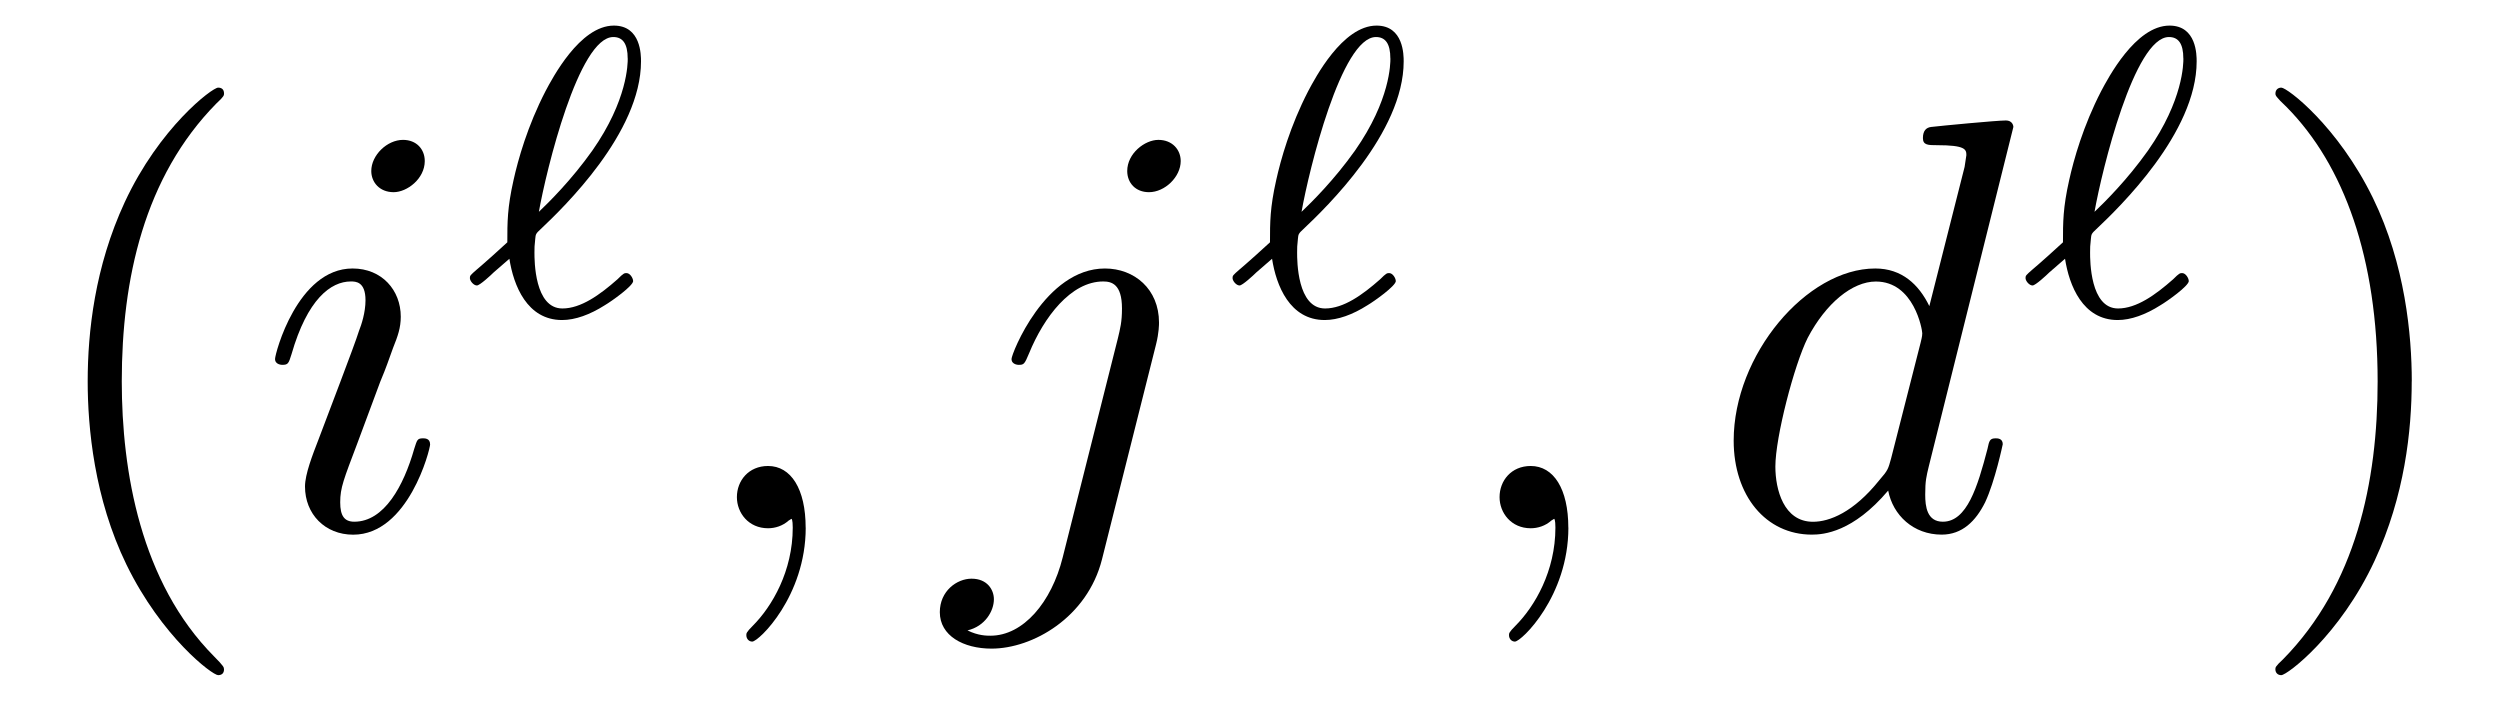 <?xml version='1.0' encoding='UTF-8'?>
<!-- This file was generated by dvisvgm 3.2.2 -->
<svg version='1.1' xmlns='http://www.w3.org/2000/svg' xmlns:xlink='http://www.w3.org/1999/xlink' width='42.394pt' height='11.949pt' viewBox='-.5 -8.958 42.394 11.949'>
<defs>
<path id='g8-96' d='m2.929-.579c0-.042-.049-.133-.112-.133c-.035 0-.049 0-.153 .105c-.3 .265-.621 .495-.934 .495c-.474 0-.474-.816-.474-.948c0-.091 0-.105 .014-.237c.007-.07 .007-.084 .091-.16c.384-.363 1.702-1.632 1.702-2.845c0-.105 0-.607-.46-.607c-.579 0-1.046 .9-1.158 1.109c-.307 .593-.467 1.165-.544 1.513c-.105 .467-.105 .711-.105 1.053c-.049 .049-.446 .404-.516 .46c-.112 .098-.119 .105-.119 .146c0 .049 .063 .126 .119 .126c.049 0 .237-.174 .286-.223l.265-.23c.07 .453 .3 1.039 .893 1.039c.223 0 .474-.091 .725-.251c.119-.07 .481-.328 .481-.411zm-.091-3.773c0 .084 0 .704-.6 1.562c-.356 .502-.739 .879-.907 1.039c.126-.711 .676-2.964 1.262-2.964c.16 0 .244 .112 .244 .363z'/>
<path id='g9-59' d='m2.022-.01c0-.658-.249-1.046-.638-1.046c-.329 0-.528 .249-.528 .528c0 .269 .199 .528 .528 .528c.12 0 .249-.04 .349-.13c.03-.02 .05-.03 .05-.03s.02 .01 .02 .149c0 .737-.349 1.335-.677 1.664c-.11 .11-.11 .13-.11 .159c0 .07 .05 .11 .1 .11c.11 0 .907-.767 .907-1.933z'/>
<path id='g9-100' d='m4.961-1.425c0-.1-.09-.1-.12-.1c-.1 0-.11 .04-.139 .179c-.169 .648-.349 1.235-.757 1.235c-.269 0-.299-.259-.299-.458c0-.239 .02-.309 .06-.478l1.435-5.758c0 0 0-.11-.13-.11c-.149 0-1.096 .09-1.265 .11c-.08 .01-.139 .06-.139 .189c0 .12 .09 .12 .239 .12c.478 0 .498 .07 .498 .169l-.03 .199l-.598 2.361c-.179-.369-.468-.638-.917-.638c-1.166 0-2.401 1.465-2.401 2.919c0 .936 .548 1.594 1.325 1.594c.199 0 .697-.04 1.295-.747c.08 .418 .428 .747 .907 .747c.349 0 .578-.229 .737-.548c.169-.359 .299-.986 .299-.986zm-1.395-1.714l-.498 1.953c-.05 .179-.05 .199-.199 .369c-.438 .548-.847 .707-1.126 .707c-.498 0-.638-.548-.638-.936c0-.498 .319-1.724 .548-2.182c.309-.588 .757-.956 1.156-.956c.648 0 .787 .817 .787 .877s-.02 .12-.03 .169z'/>
<path id='g9-105' d='m2.829-6.227c0-.199-.139-.359-.369-.359c-.269 0-.538 .259-.538 .528c0 .189 .139 .359 .379 .359c.229 0 .528-.229 .528-.528zm.09 4.802c0-.1-.09-.1-.12-.1c-.1 0-.1 .03-.149 .179c-.179 .628-.508 1.235-1.016 1.235c-.169 0-.239-.1-.239-.329c0-.249 .06-.389 .289-.996l.389-1.046c.12-.289 .12-.309 .219-.578c.08-.199 .13-.339 .13-.528c0-.448-.319-.817-.817-.817c-.936 0-1.315 1.445-1.315 1.534c0 .1 .12 .1 .12 .1c.1 0 .11-.02 .159-.179c.269-.936 .667-1.235 1.006-1.235c.08 0 .249 0 .249 .319c0 .209-.07 .418-.11 .518c-.08 .259-.528 1.415-.687 1.843c-.1 .259-.229 .588-.229 .797c0 .468 .339 .817 .817 .817c.936 0 1.305-1.445 1.305-1.534z'/>
<path id='g9-106' d='m3.955-6.227c0-.189-.139-.359-.379-.359c-.229 0-.528 .229-.528 .528c0 .199 .139 .359 .369 .359c.269 0 .538-.259 .538-.528zm-.418 3.108c.05-.199 .05-.339 .05-.369c0-.568-.418-.917-.917-.917c-1.016 0-1.584 1.445-1.584 1.534c0 .1 .12 .1 .12 .1c.09 0 .1-.01 .179-.199c.249-.608 .707-1.215 1.255-1.215c.139 0 .319 .04 .319 .458c0 .229-.03 .339-.07 .508l-.936 3.716c-.189 .757-.667 1.325-1.225 1.325c-.06 0-.209 0-.389-.09c.299-.07 .448-.329 .448-.528c0-.159-.11-.349-.379-.349c-.249 0-.538 .209-.538 .568c0 .399 .399 .618 .877 .618c.697 0 1.624-.528 1.873-1.514l.917-3.646z'/>
<path id='g12-40' d='m3.298 2.391c0-.03 0-.05-.169-.219c-1.245-1.255-1.564-3.138-1.564-4.663c0-1.733 .379-3.467 1.604-4.712c.13-.12 .13-.139 .13-.169c0-.07-.04-.1-.1-.1c-.1 0-.996 .677-1.584 1.943c-.508 1.096-.628 2.202-.628 3.039c0 .777 .11 1.983 .658 3.108c.598 1.225 1.455 1.873 1.554 1.873c.06 0 .1-.03 .1-.1z'/>
<path id='g12-41' d='m2.879-2.491c0-.777-.11-1.983-.658-3.108c-.598-1.225-1.455-1.873-1.554-1.873c-.06 0-.1 .04-.1 .1c0 .03 0 .05 .189 .229c.976 .986 1.544 2.57 1.544 4.653c0 1.704-.369 3.457-1.604 4.712c-.13 .12-.13 .139-.13 .169c0 .06 .04 .1 .1 .1c.1 0 .996-.677 1.584-1.943c.508-1.096 .628-2.202 .628-3.039z'/>
</defs>
<g id='page46'>
<use x='0' y='0' xlink:href='#g12-40'/>
<use x='3.874' y='0' xlink:href='#g9-105'/>
<use x='7.307' y='-3.615' xlink:href='#g8-96'/>
<use x='11.14' y='0' xlink:href='#g9-59'/>
<use x='15.567' y='0' xlink:href='#g9-106'/>
<use x='20.24' y='-3.615' xlink:href='#g8-96'/>
<use x='24.073' y='0' xlink:href='#g9-59'/>
<use x='28.501' y='0' xlink:href='#g9-100'/>
<use x='33.687' y='-3.615' xlink:href='#g8-96'/>
<use x='37.519' y='0' xlink:href='#g12-41'/>
</g>
</svg>